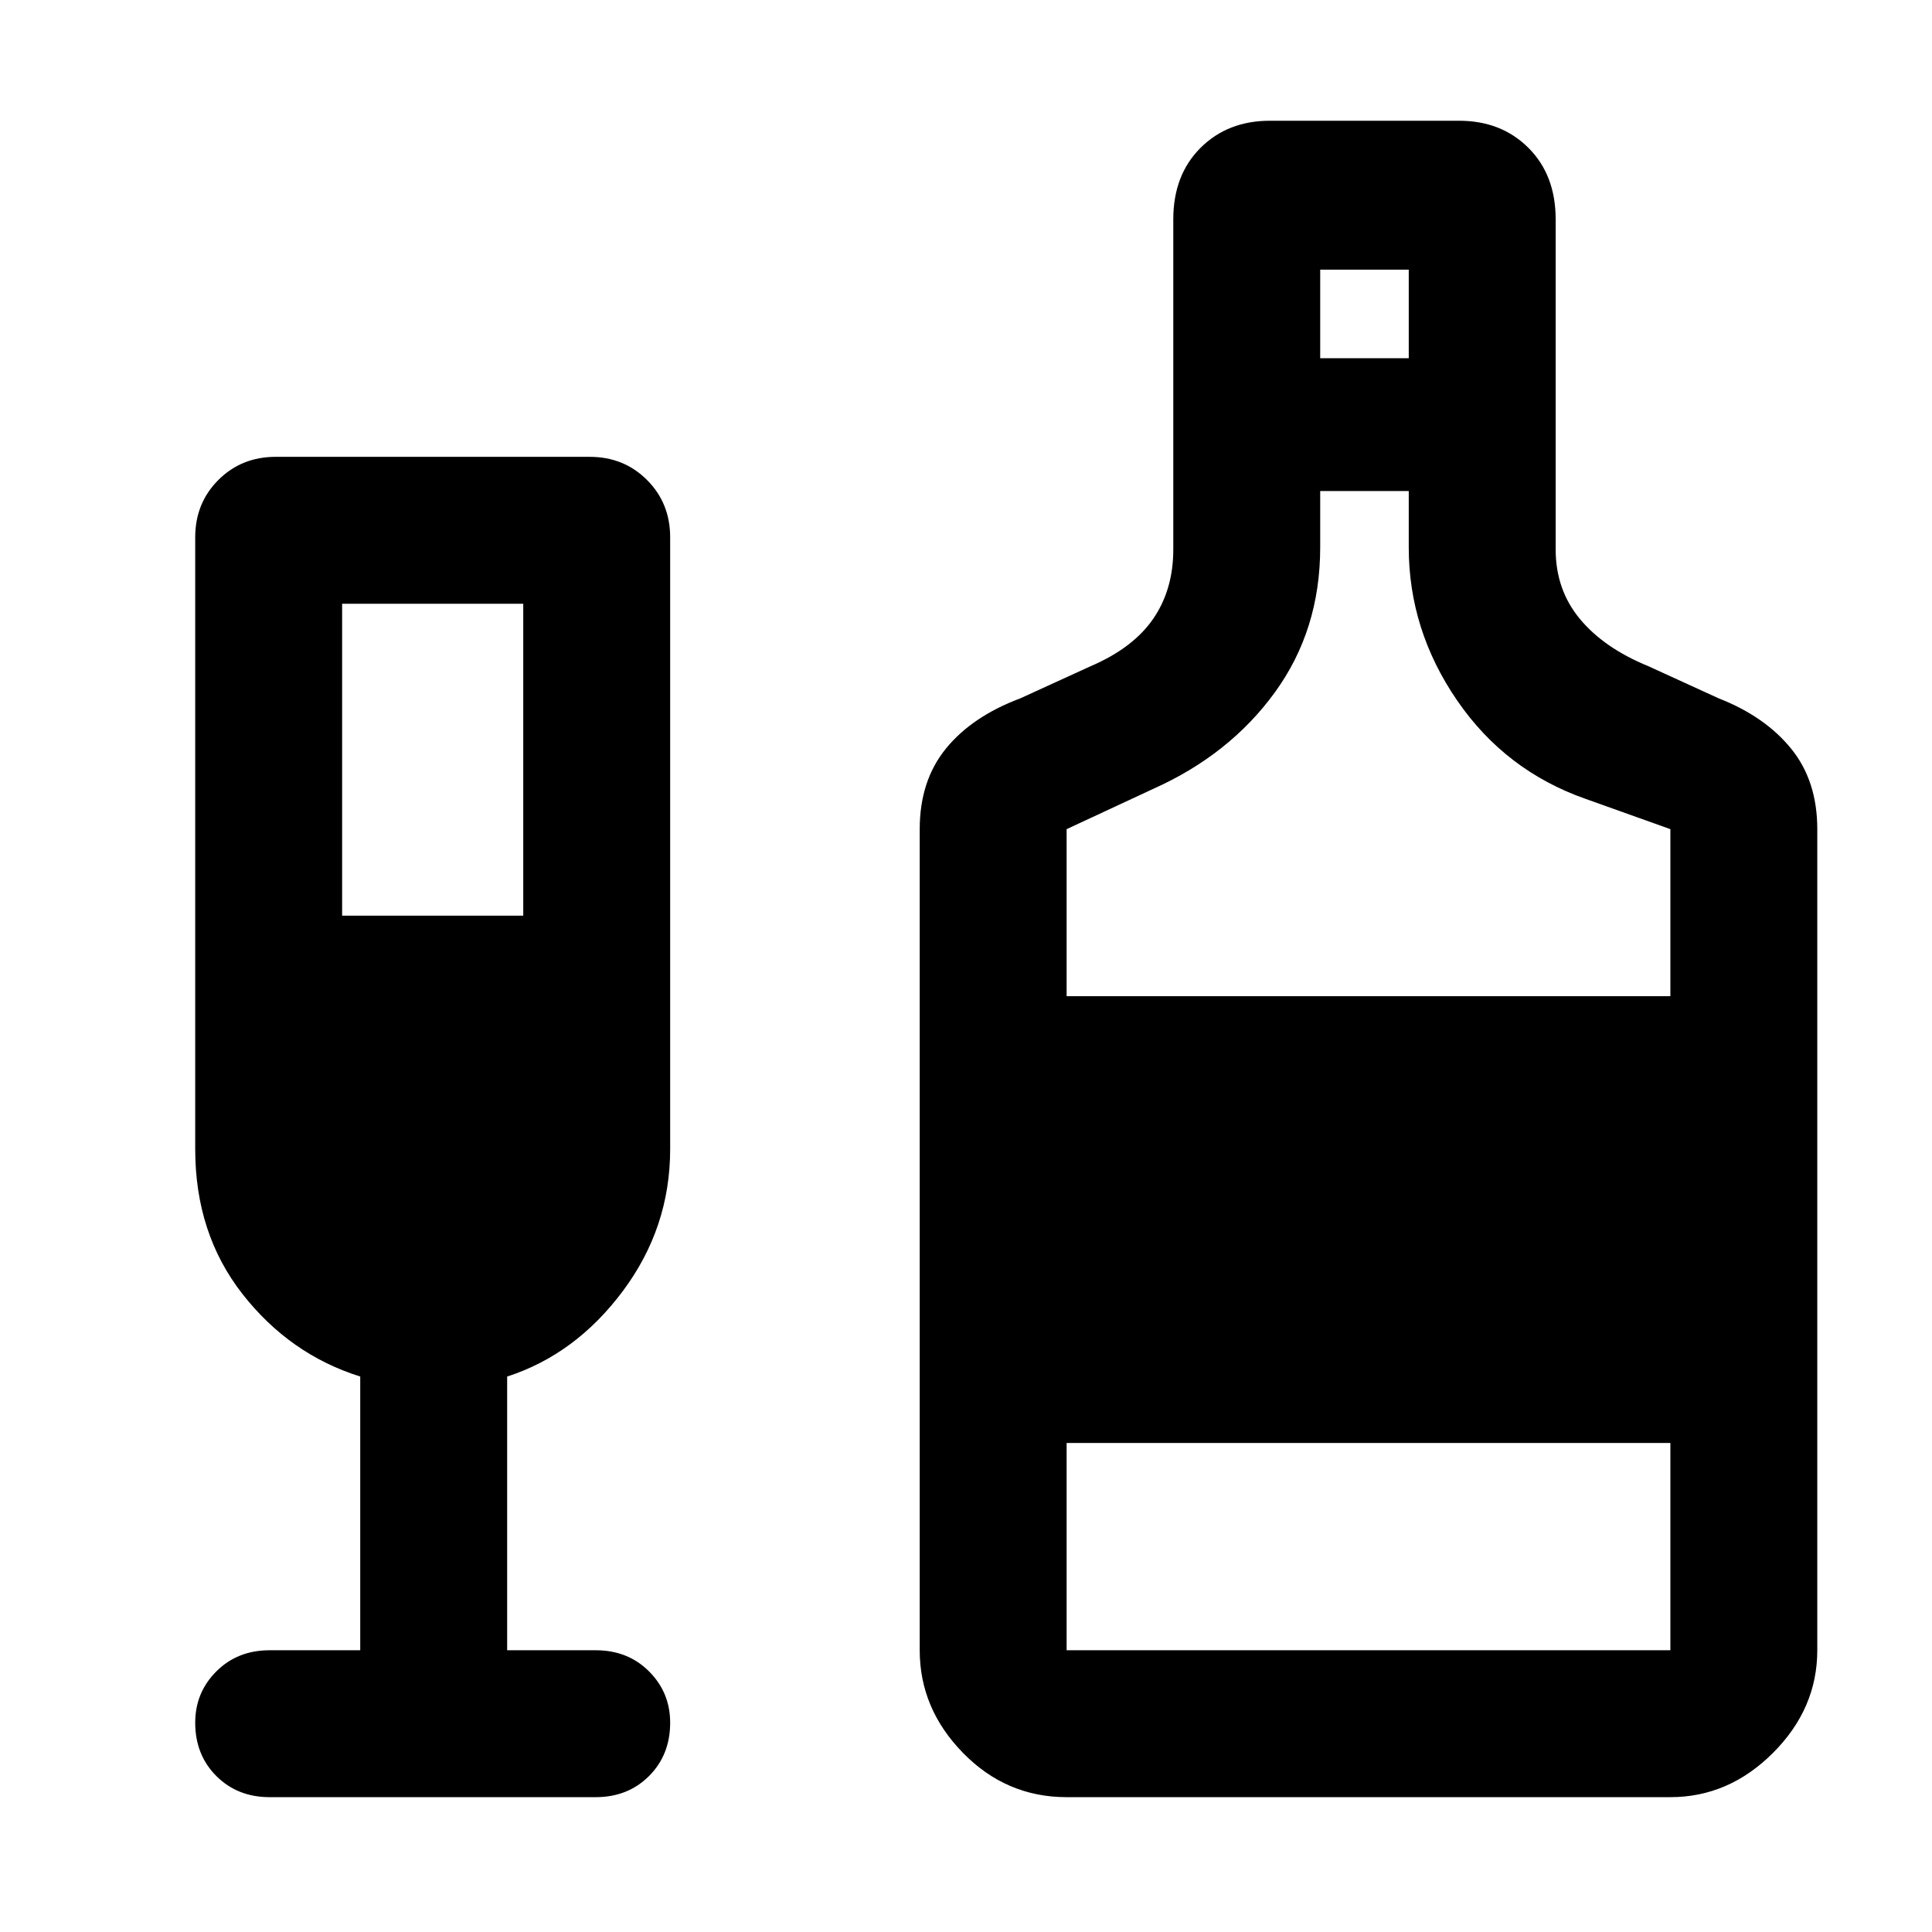 <svg xmlns="http://www.w3.org/2000/svg" height="48" width="48"><path d="M6.7 44.65Q5.9 44.65 5.375 44.125Q4.85 43.6 4.85 42.8Q4.85 42.05 5.375 41.525Q5.9 41 6.7 41H8.95V34.2Q7.2 33.65 6.025 32.15Q4.85 30.65 4.85 28.55V13.35Q4.85 12.5 5.425 11.925Q6 11.35 6.85 11.35H14.65Q15.5 11.35 16.075 11.925Q16.65 12.5 16.65 13.35V28.55Q16.65 30.5 15.475 32.075Q14.3 33.65 12.6 34.2V41H14.8Q15.6 41 16.125 41.525Q16.65 42.05 16.65 42.8Q16.65 43.6 16.125 44.125Q15.6 44.65 14.8 44.65ZM8.5 22.75H13V15H8.5ZM26.5 44.65Q25 44.65 23.925 43.55Q22.85 42.45 22.85 41V20.6Q22.85 19.4 23.5 18.6Q24.15 17.8 25.35 17.35L27.1 16.55Q28.15 16.1 28.65 15.375Q29.15 14.65 29.15 13.65V5.45Q29.15 4.35 29.825 3.675Q30.5 3 31.55 3H36.25Q37.3 3 37.975 3.675Q38.65 4.35 38.65 5.45V13.65Q38.65 14.65 39.25 15.375Q39.85 16.1 40.95 16.55L42.7 17.35Q43.85 17.8 44.5 18.6Q45.15 19.4 45.15 20.6V41Q45.15 42.45 44.05 43.55Q42.95 44.65 41.5 44.65ZM32.8 8.9H35V6.7H32.8ZM26.5 24.75H41.5V20.6L39.4 19.85Q37.4 19.15 36.2 17.4Q35 15.65 35 13.6V12.2H32.8V13.6Q32.8 15.65 31.675 17.2Q30.55 18.75 28.65 19.6L26.5 20.6ZM26.5 41H41.5V35.85H26.5Z"/></svg>